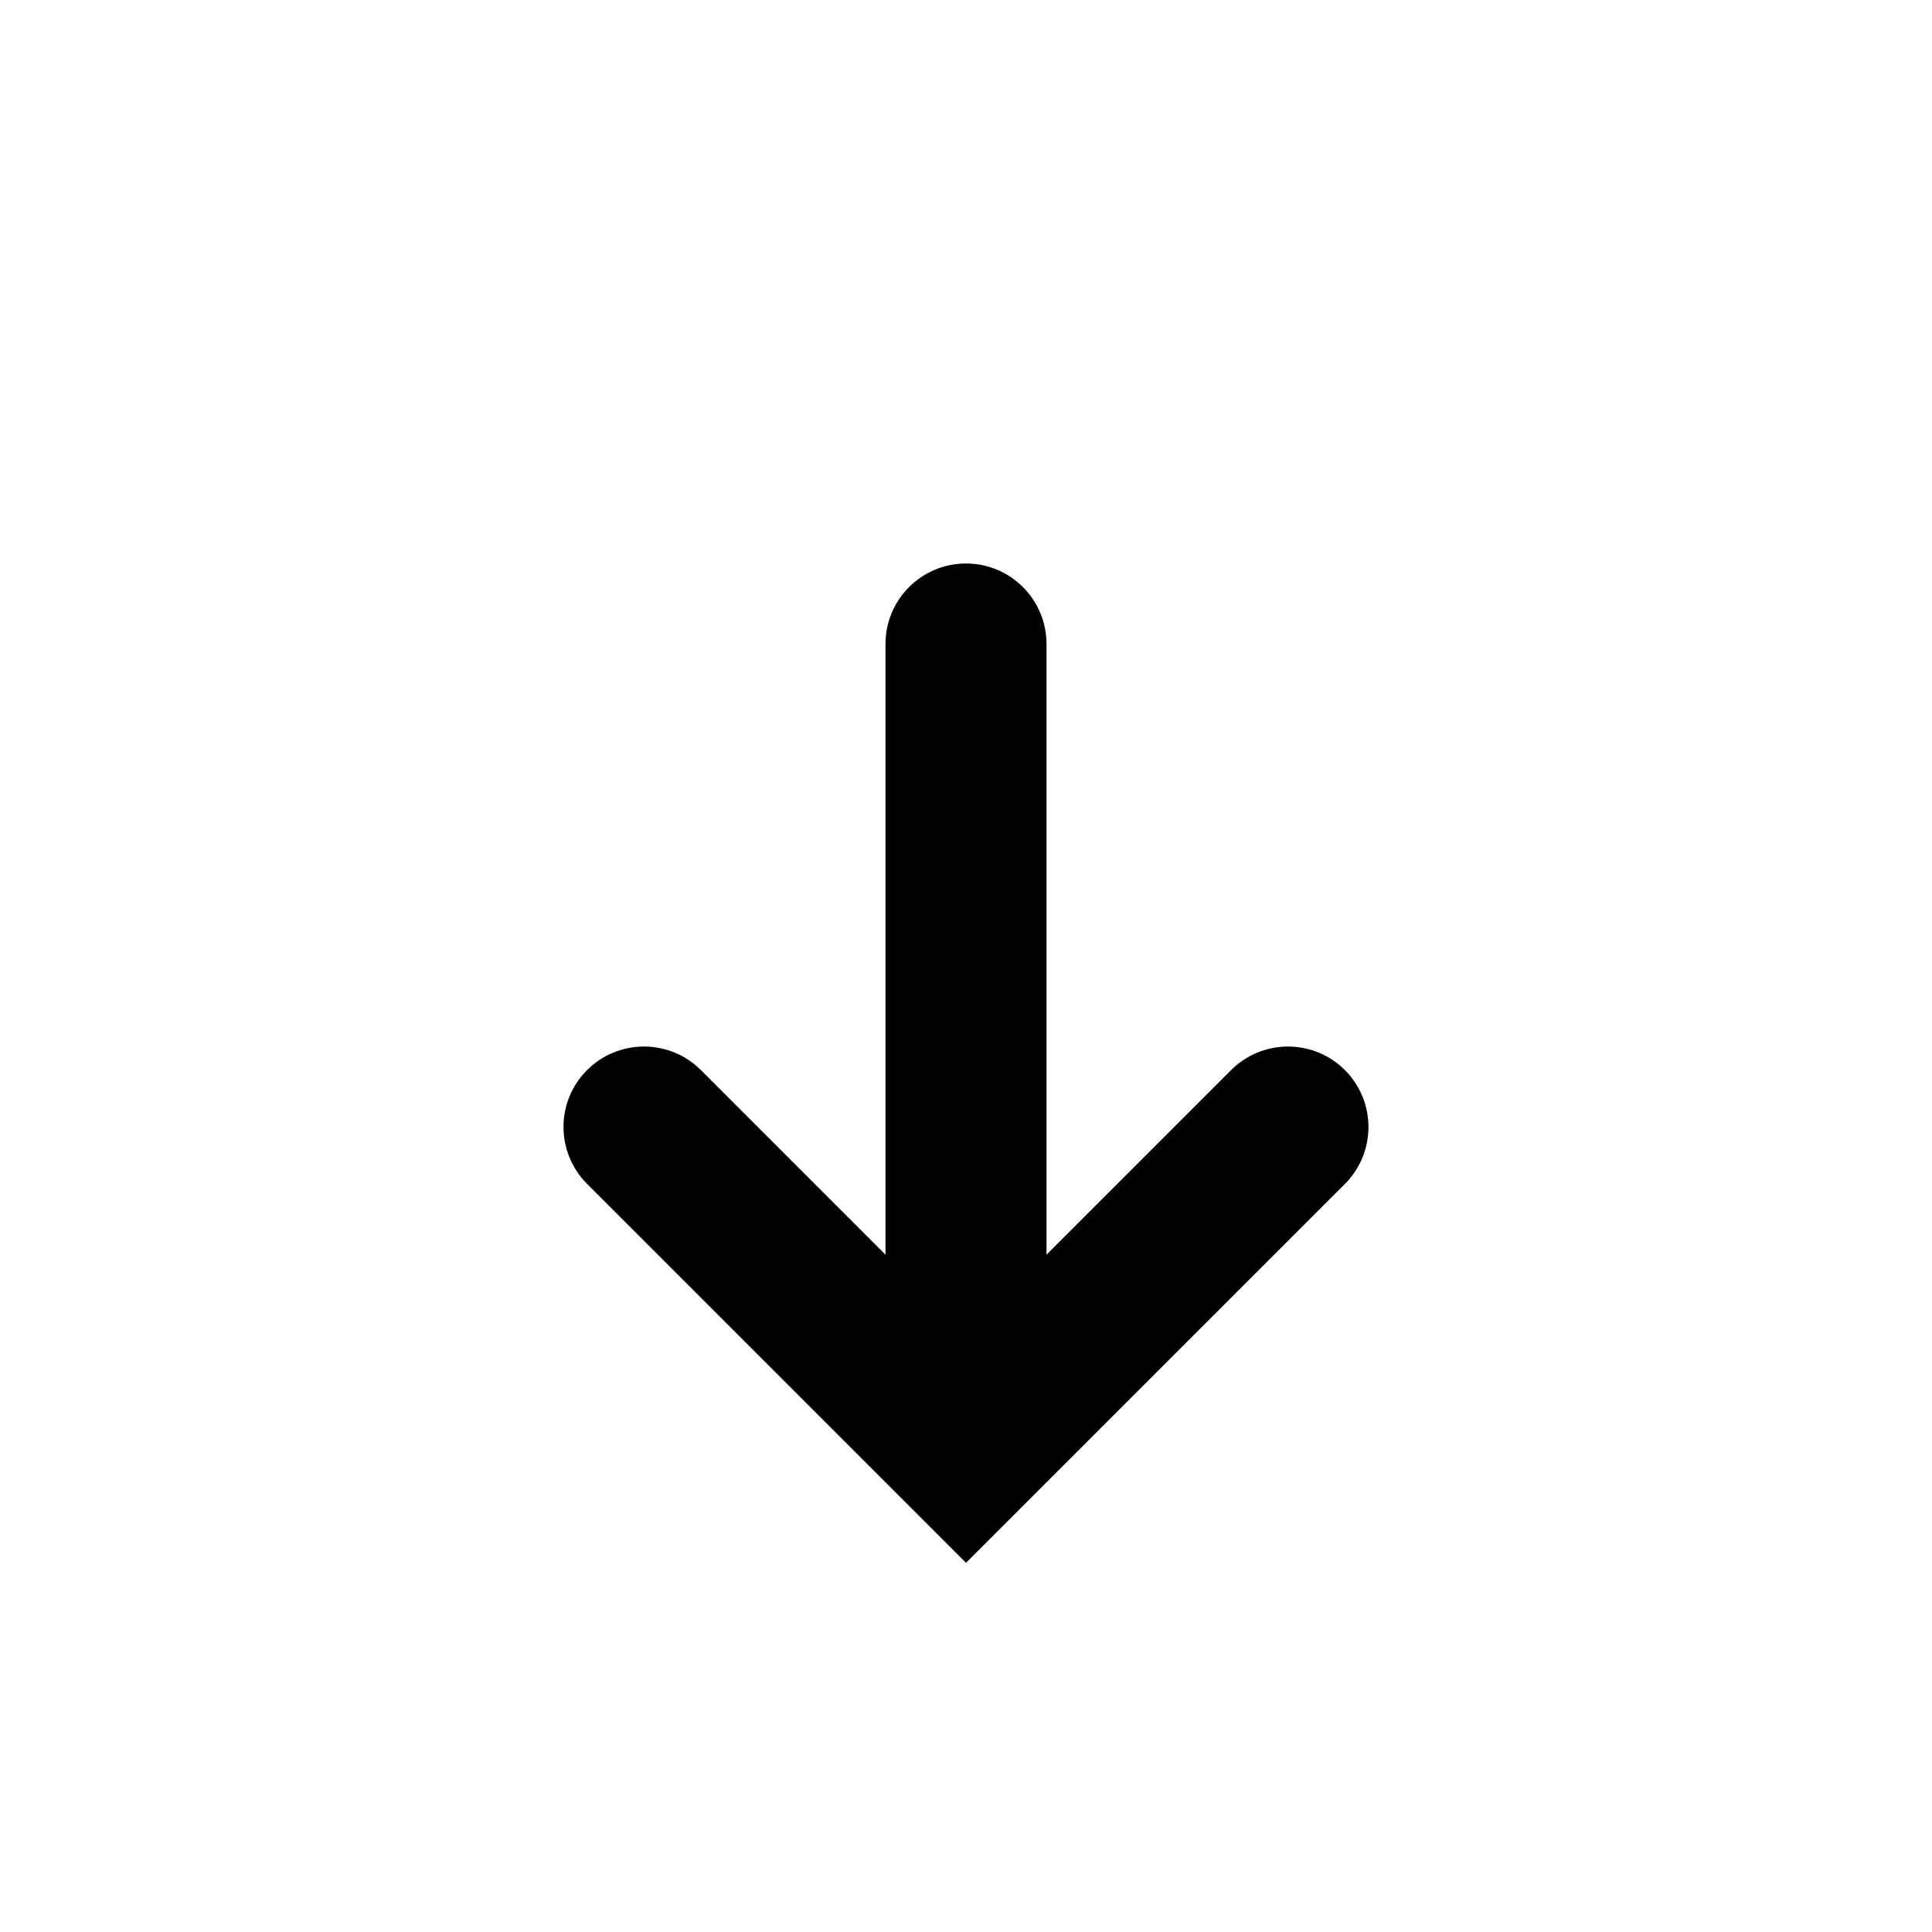 <svg version="1.1" xmlns="http://www.w3.org/2000/svg" xmlns:xlink="http://www.w3.org/1999/xlink" id="arrow-down" viewBox="0 0 24 24"><path d="M16.707 13.293c-.39-.39-1.023-.39-1.414 0L13 15.586V8c0-.552-.447-1-1-1s-1 .448-1 1v7.586l-2.293-2.293c-.39-.39-1.023-.39-1.414 0s-.39 1.023 0 1.414L12 19.414l4.707-4.707c.39-.39.39-1.023 0-1.414z"/></svg>